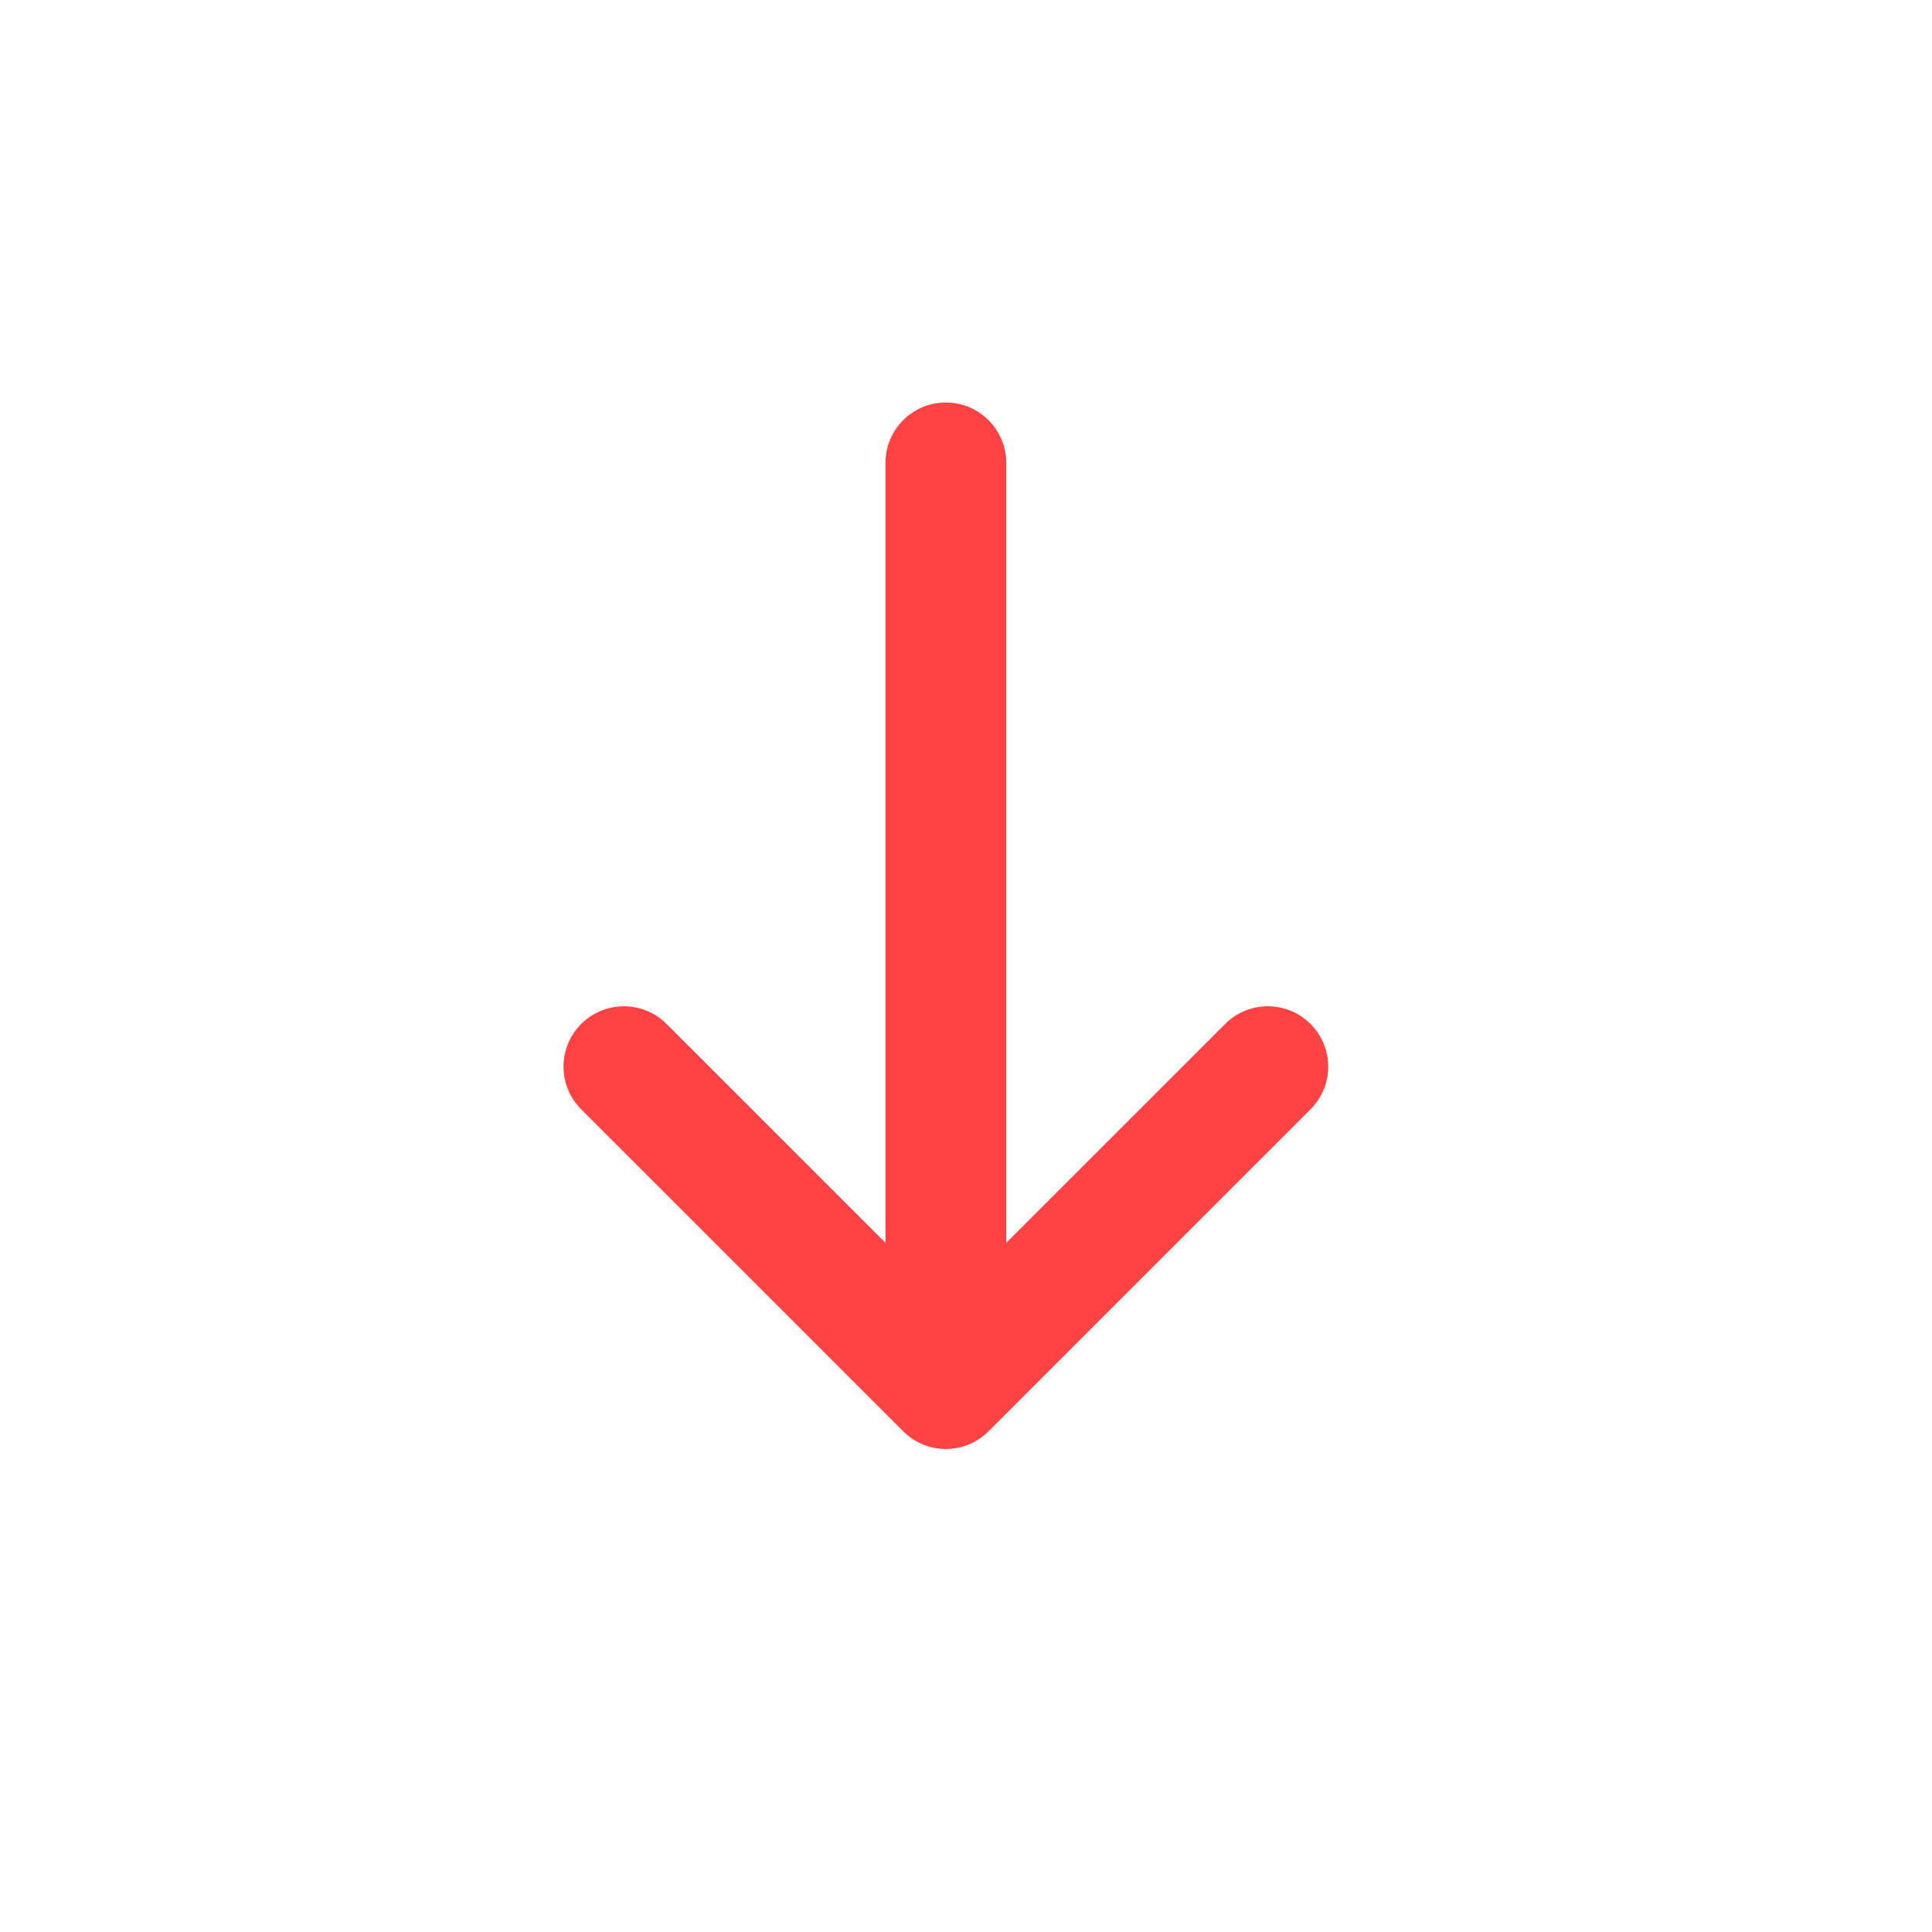 <svg width="24" height="24" viewBox="0 0 24 24" fill="none" xmlns="http://www.w3.org/2000/svg">
<path d="M12.5 15.439L15.22 12.72C15.513 12.427 15.987 12.427 16.28 12.72C16.573 13.013 16.573 13.487 16.28 13.78L12.28 17.78C11.987 18.073 11.513 18.073 11.22 17.78L7.22 13.78C6.927 13.487 6.927 13.013 7.22 12.72C7.513 12.427 7.987 12.427 8.28 12.72L11 15.439L11 5.75C11 5.336 11.336 5 11.75 5C12.164 5 12.5 5.336 12.5 5.75L12.5 15.439Z" fill="#FF4243"/>
</svg>
